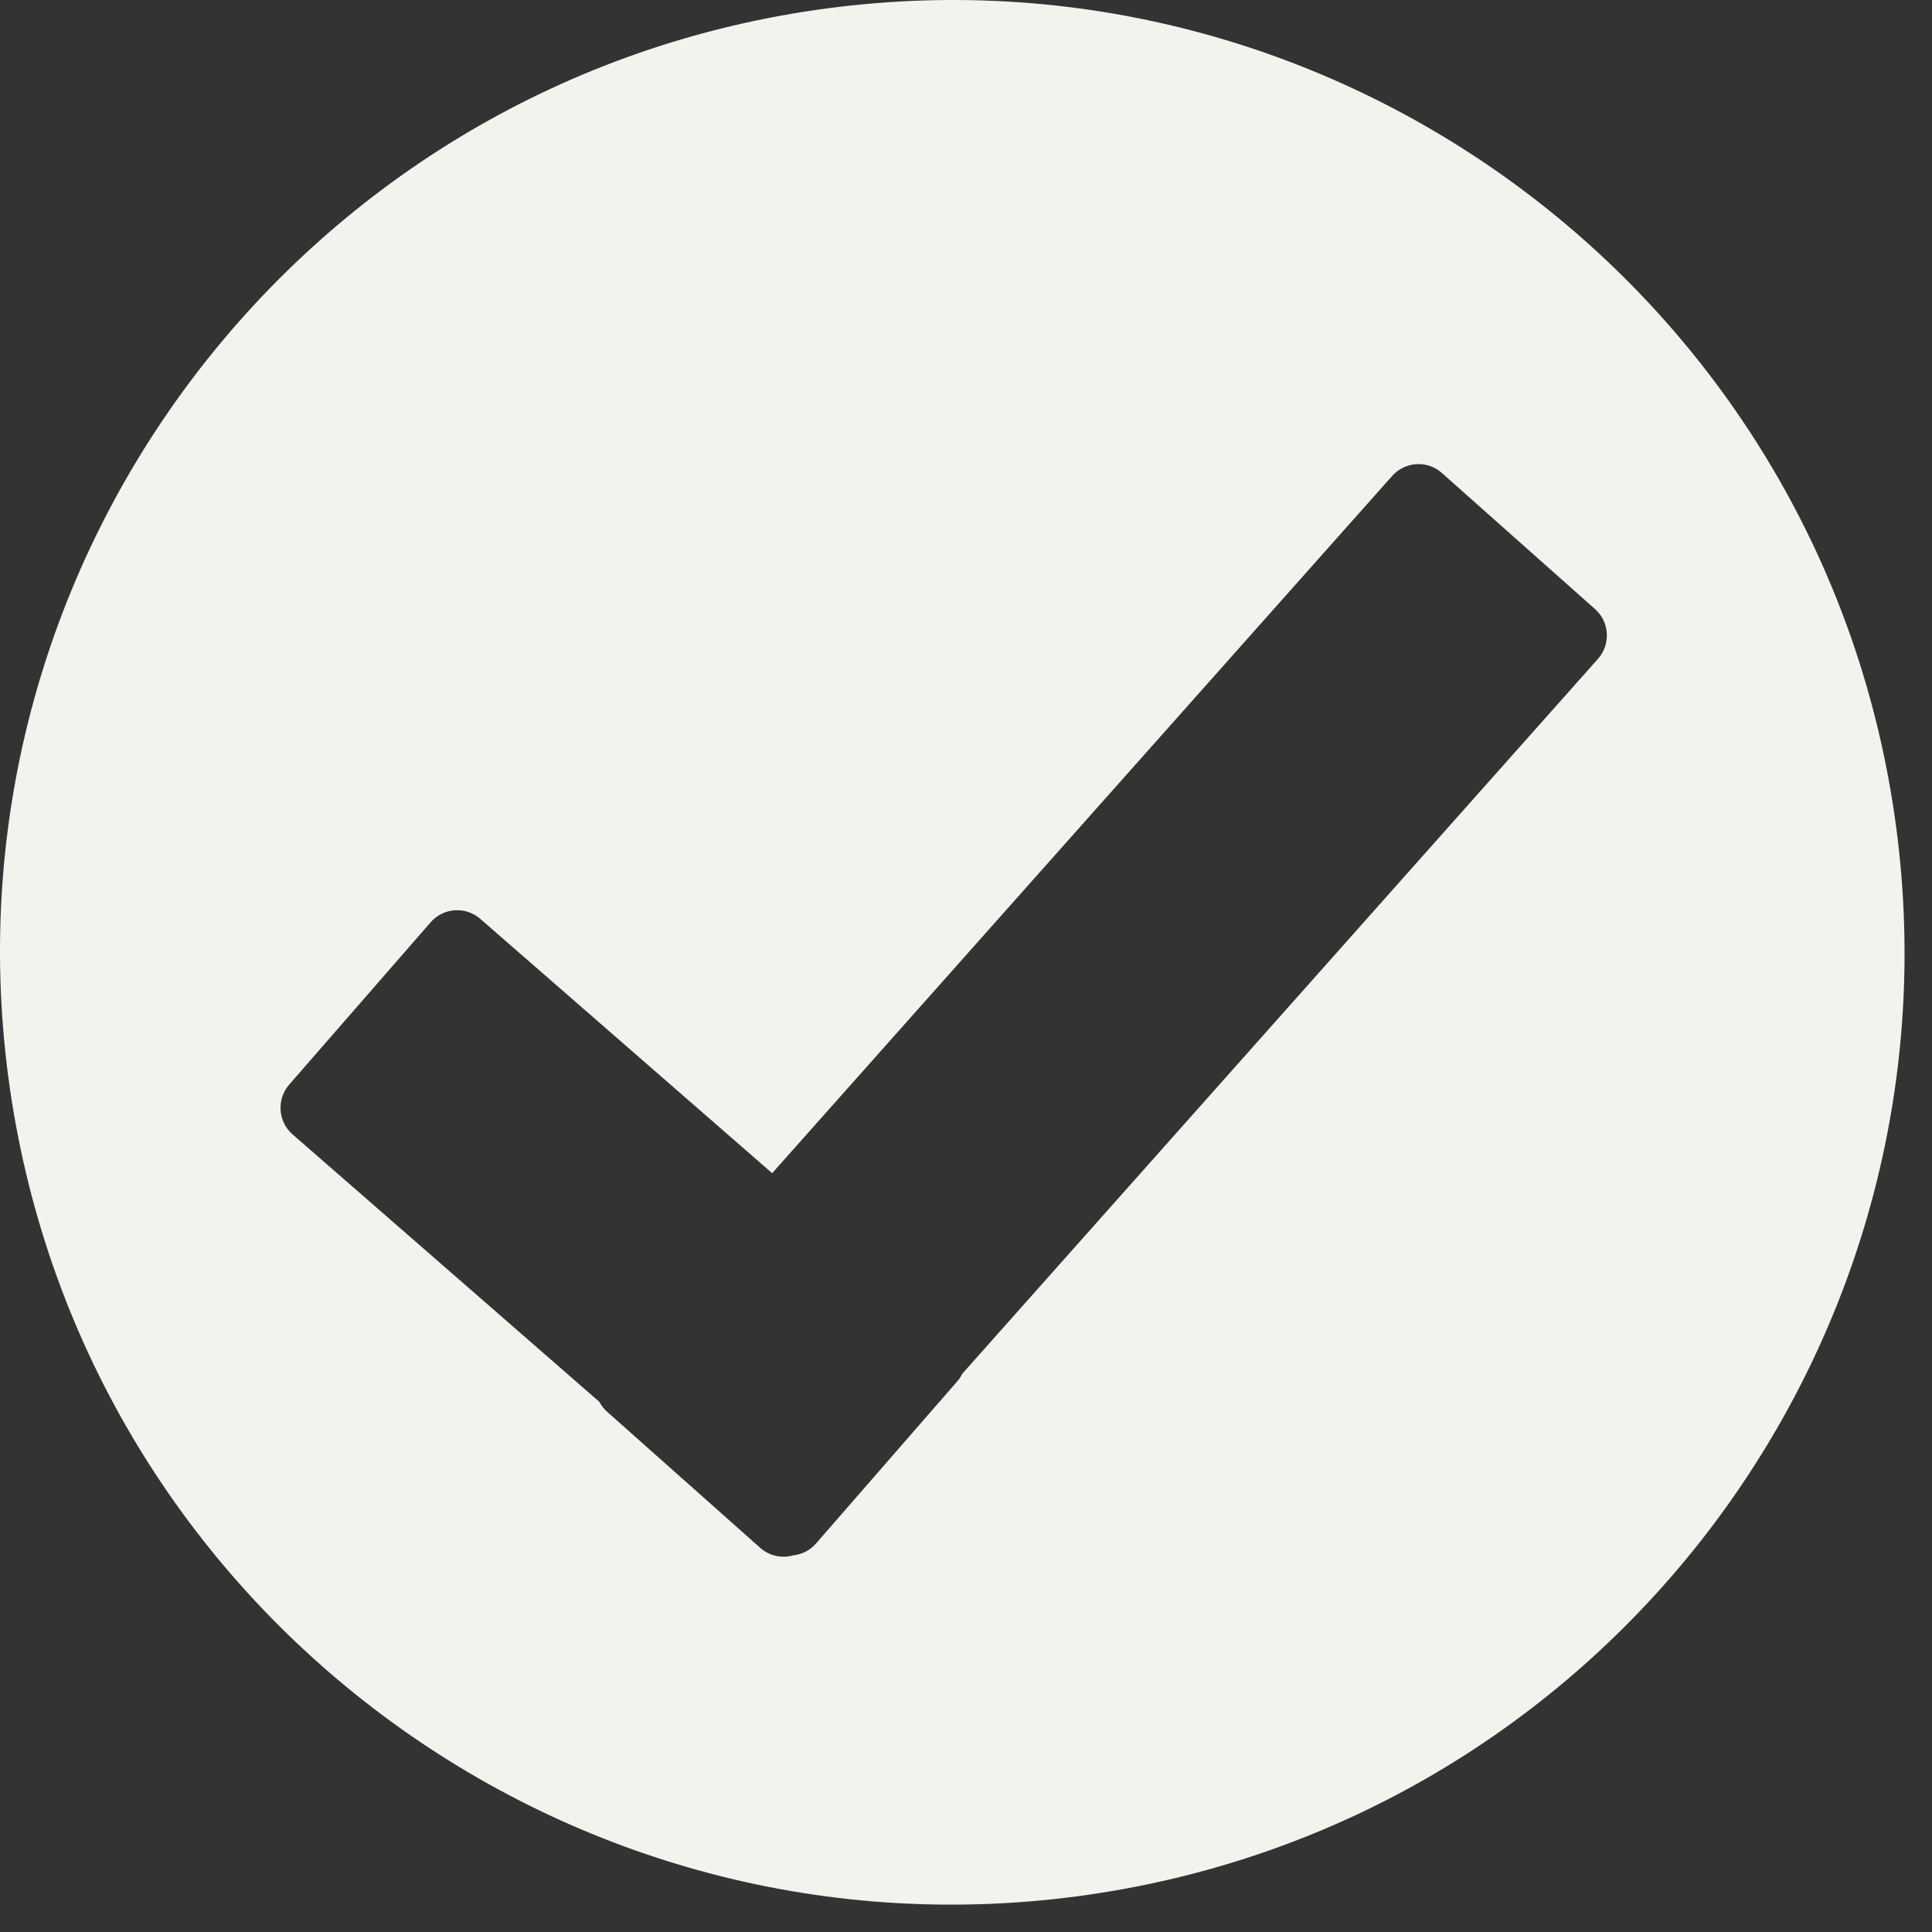 <?xml version="1.0" encoding="utf-8"?>
<svg width="58px" height="58px" viewBox="0 0 58 58" version="1.1" xmlns:xlink="http://www.w3.org/1999/xlink" xmlns="http://www.w3.org/2000/svg">
  <rect x="0" y="0" width="58" height="58" fill="#333333" stroke="none"/>
  <g id="menu_checklist">
    <path d="M0 0L57 0L57 57L0 57L0 0Z" transform="translate(0.422 0.285)" id="Background" fill="none" stroke="none" />
    <path d="M32.707 56.877C17.086 59.15 2.58 48.336 0.302 32.71C-1.973 17.087 8.845 2.583 24.466 0.302C40.09 -1.972 54.599 8.849 56.874 24.469C59.149 40.096 48.332 54.602 32.707 56.877ZM8.683 32.559C8.298 33.002 8.344 33.67 8.782 34.054L17.993 42.084C18.055 42.195 18.129 42.297 18.231 42.386L22.822 46.467C23.102 46.717 23.479 46.787 23.815 46.693C24.07 46.666 24.315 46.546 24.495 46.34L28.74 41.466C28.804 41.394 28.849 41.321 28.887 41.242L47.972 19.78C48.359 19.344 48.324 18.672 47.883 18.284L43.29 14.203C42.857 13.81 42.185 13.851 41.795 14.286L23.181 35.22L14.421 27.587C13.981 27.202 13.313 27.246 12.928 27.688L8.683 32.559Z" id="Shape" fill="#F4F2ED" fill-rule="evenodd" stroke="none" />
  </g>
</svg>
